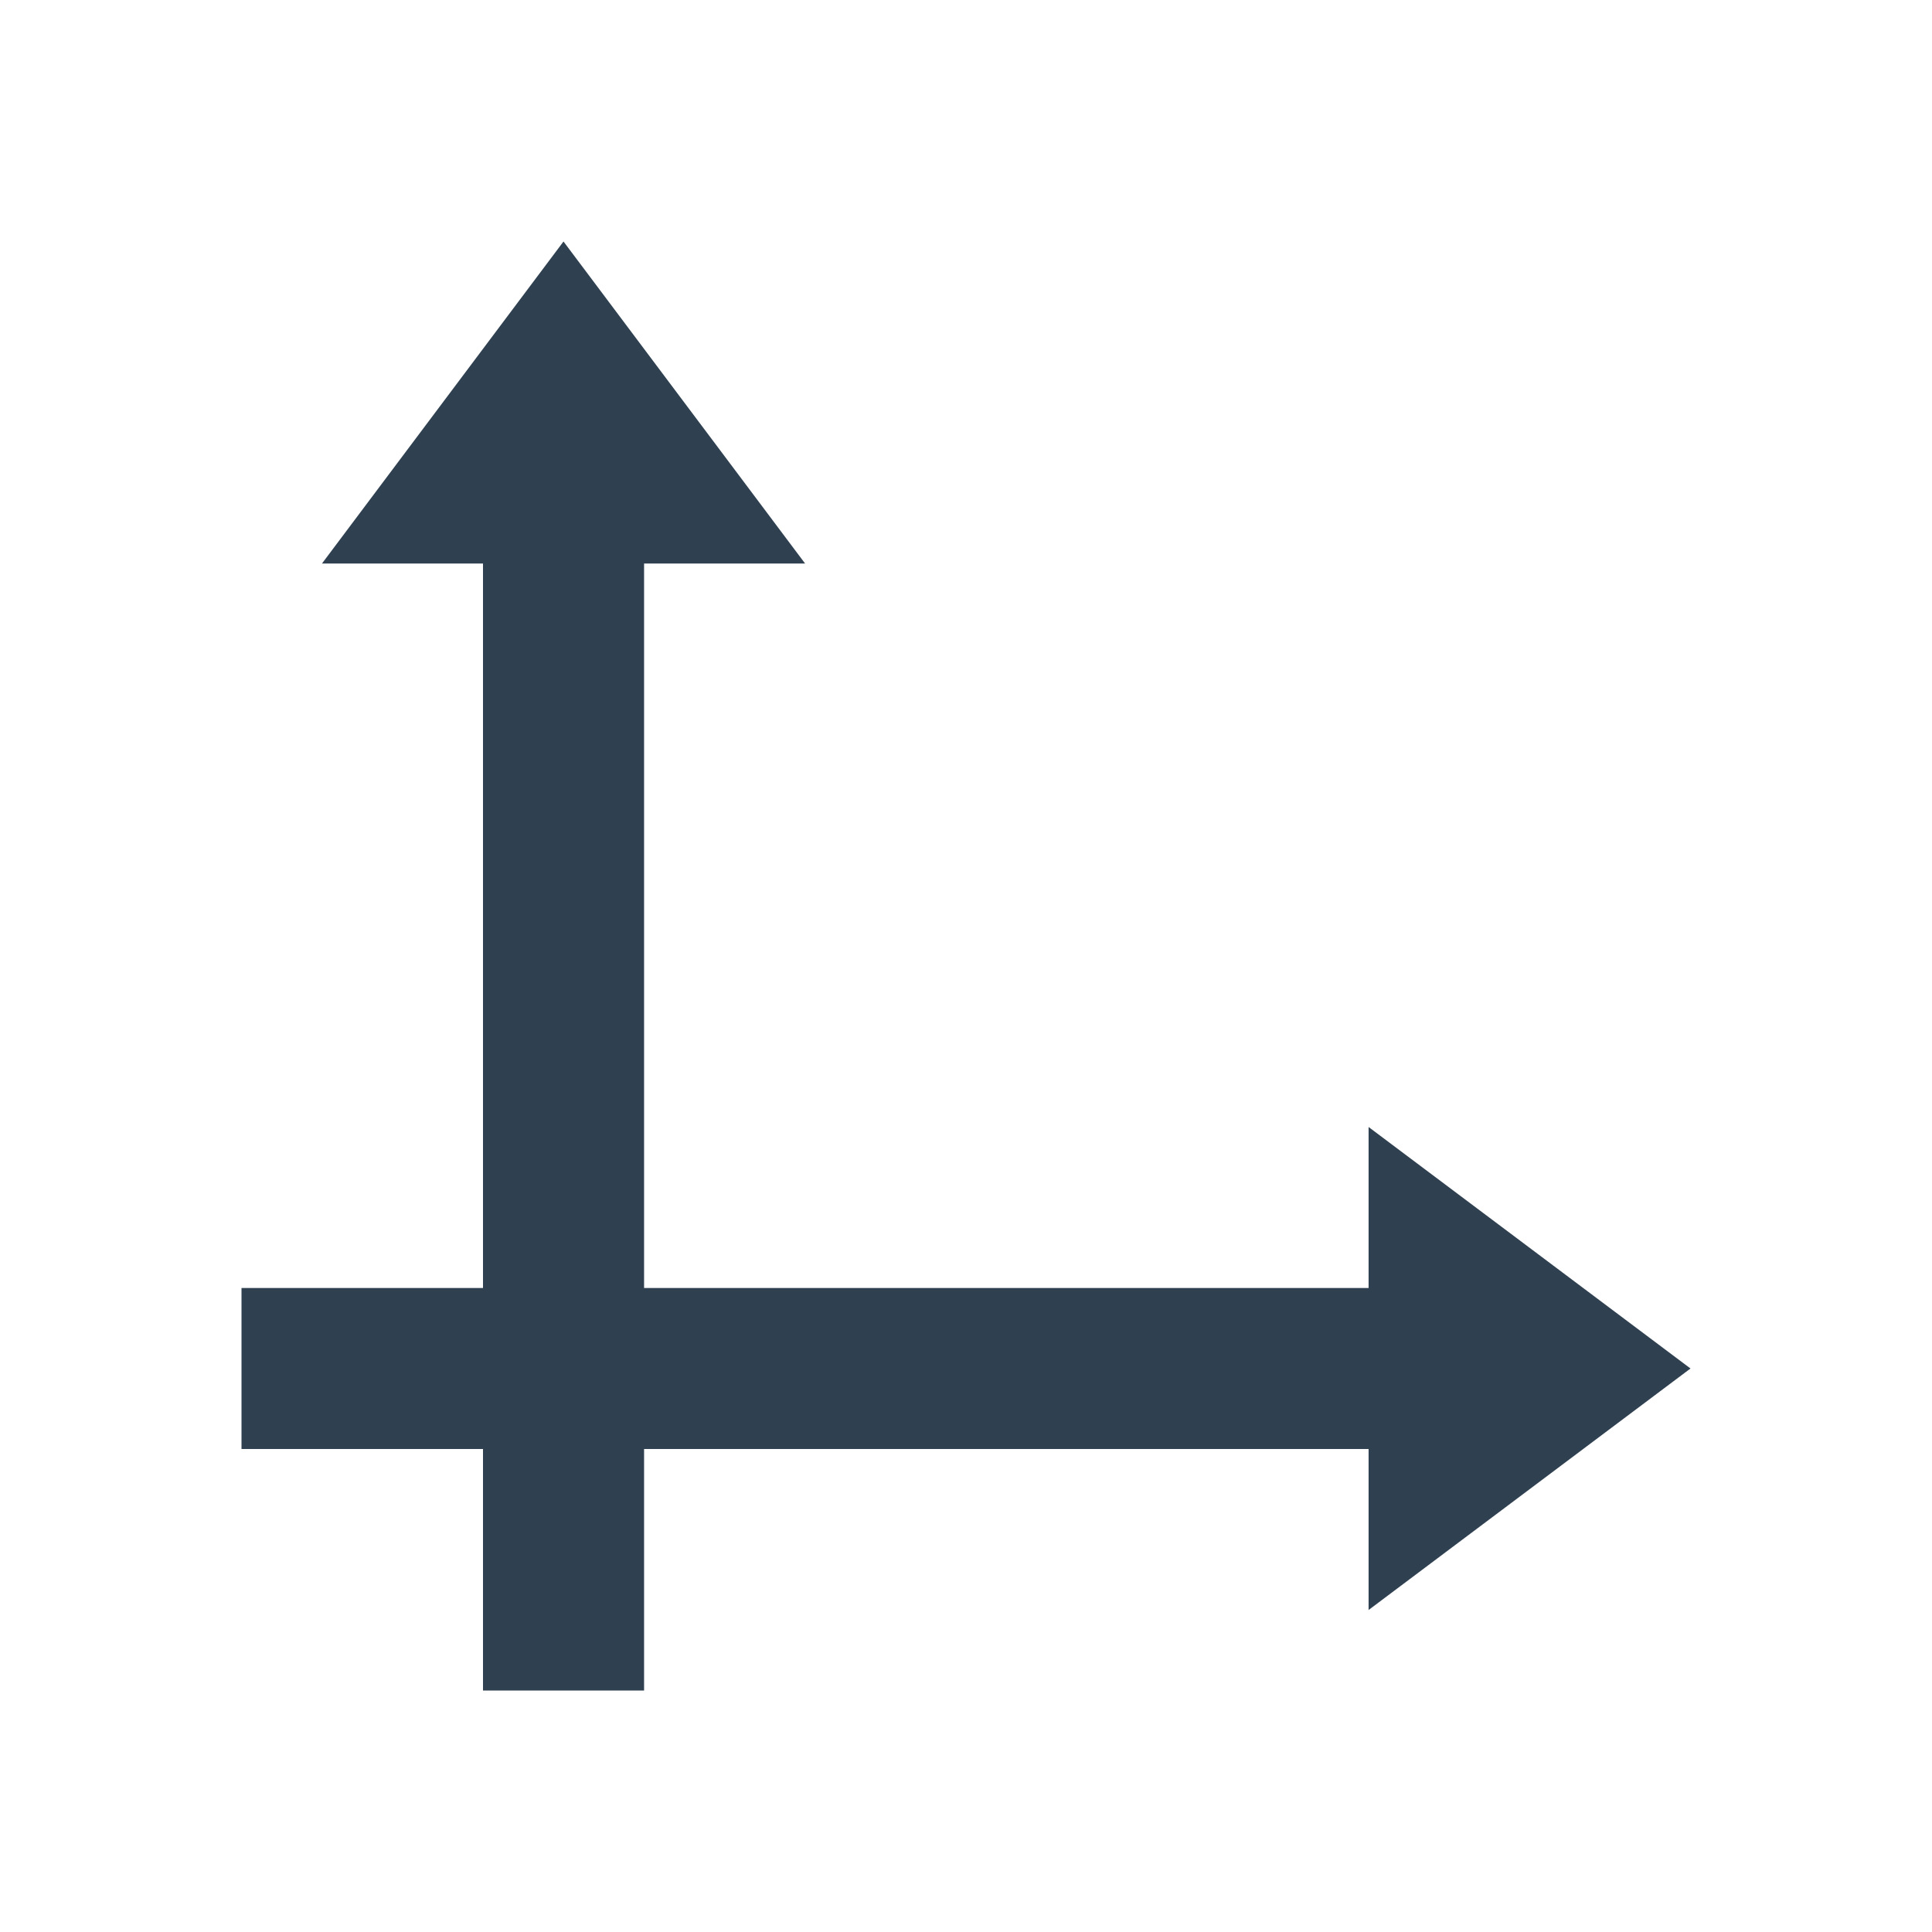 <svg width="24" height="24" viewBox="0 0 24 24" fill="none" xmlns="http://www.w3.org/2000/svg">
<path fill-rule="evenodd" clip-rule="evenodd" d="M7 3L4 7H6V16H3V18H6V21H8.001V18H17.001V20L21 17L17.001 14V16H8.001V7H10.001L7 3Z" fill="#2F4051"/>
</svg>
